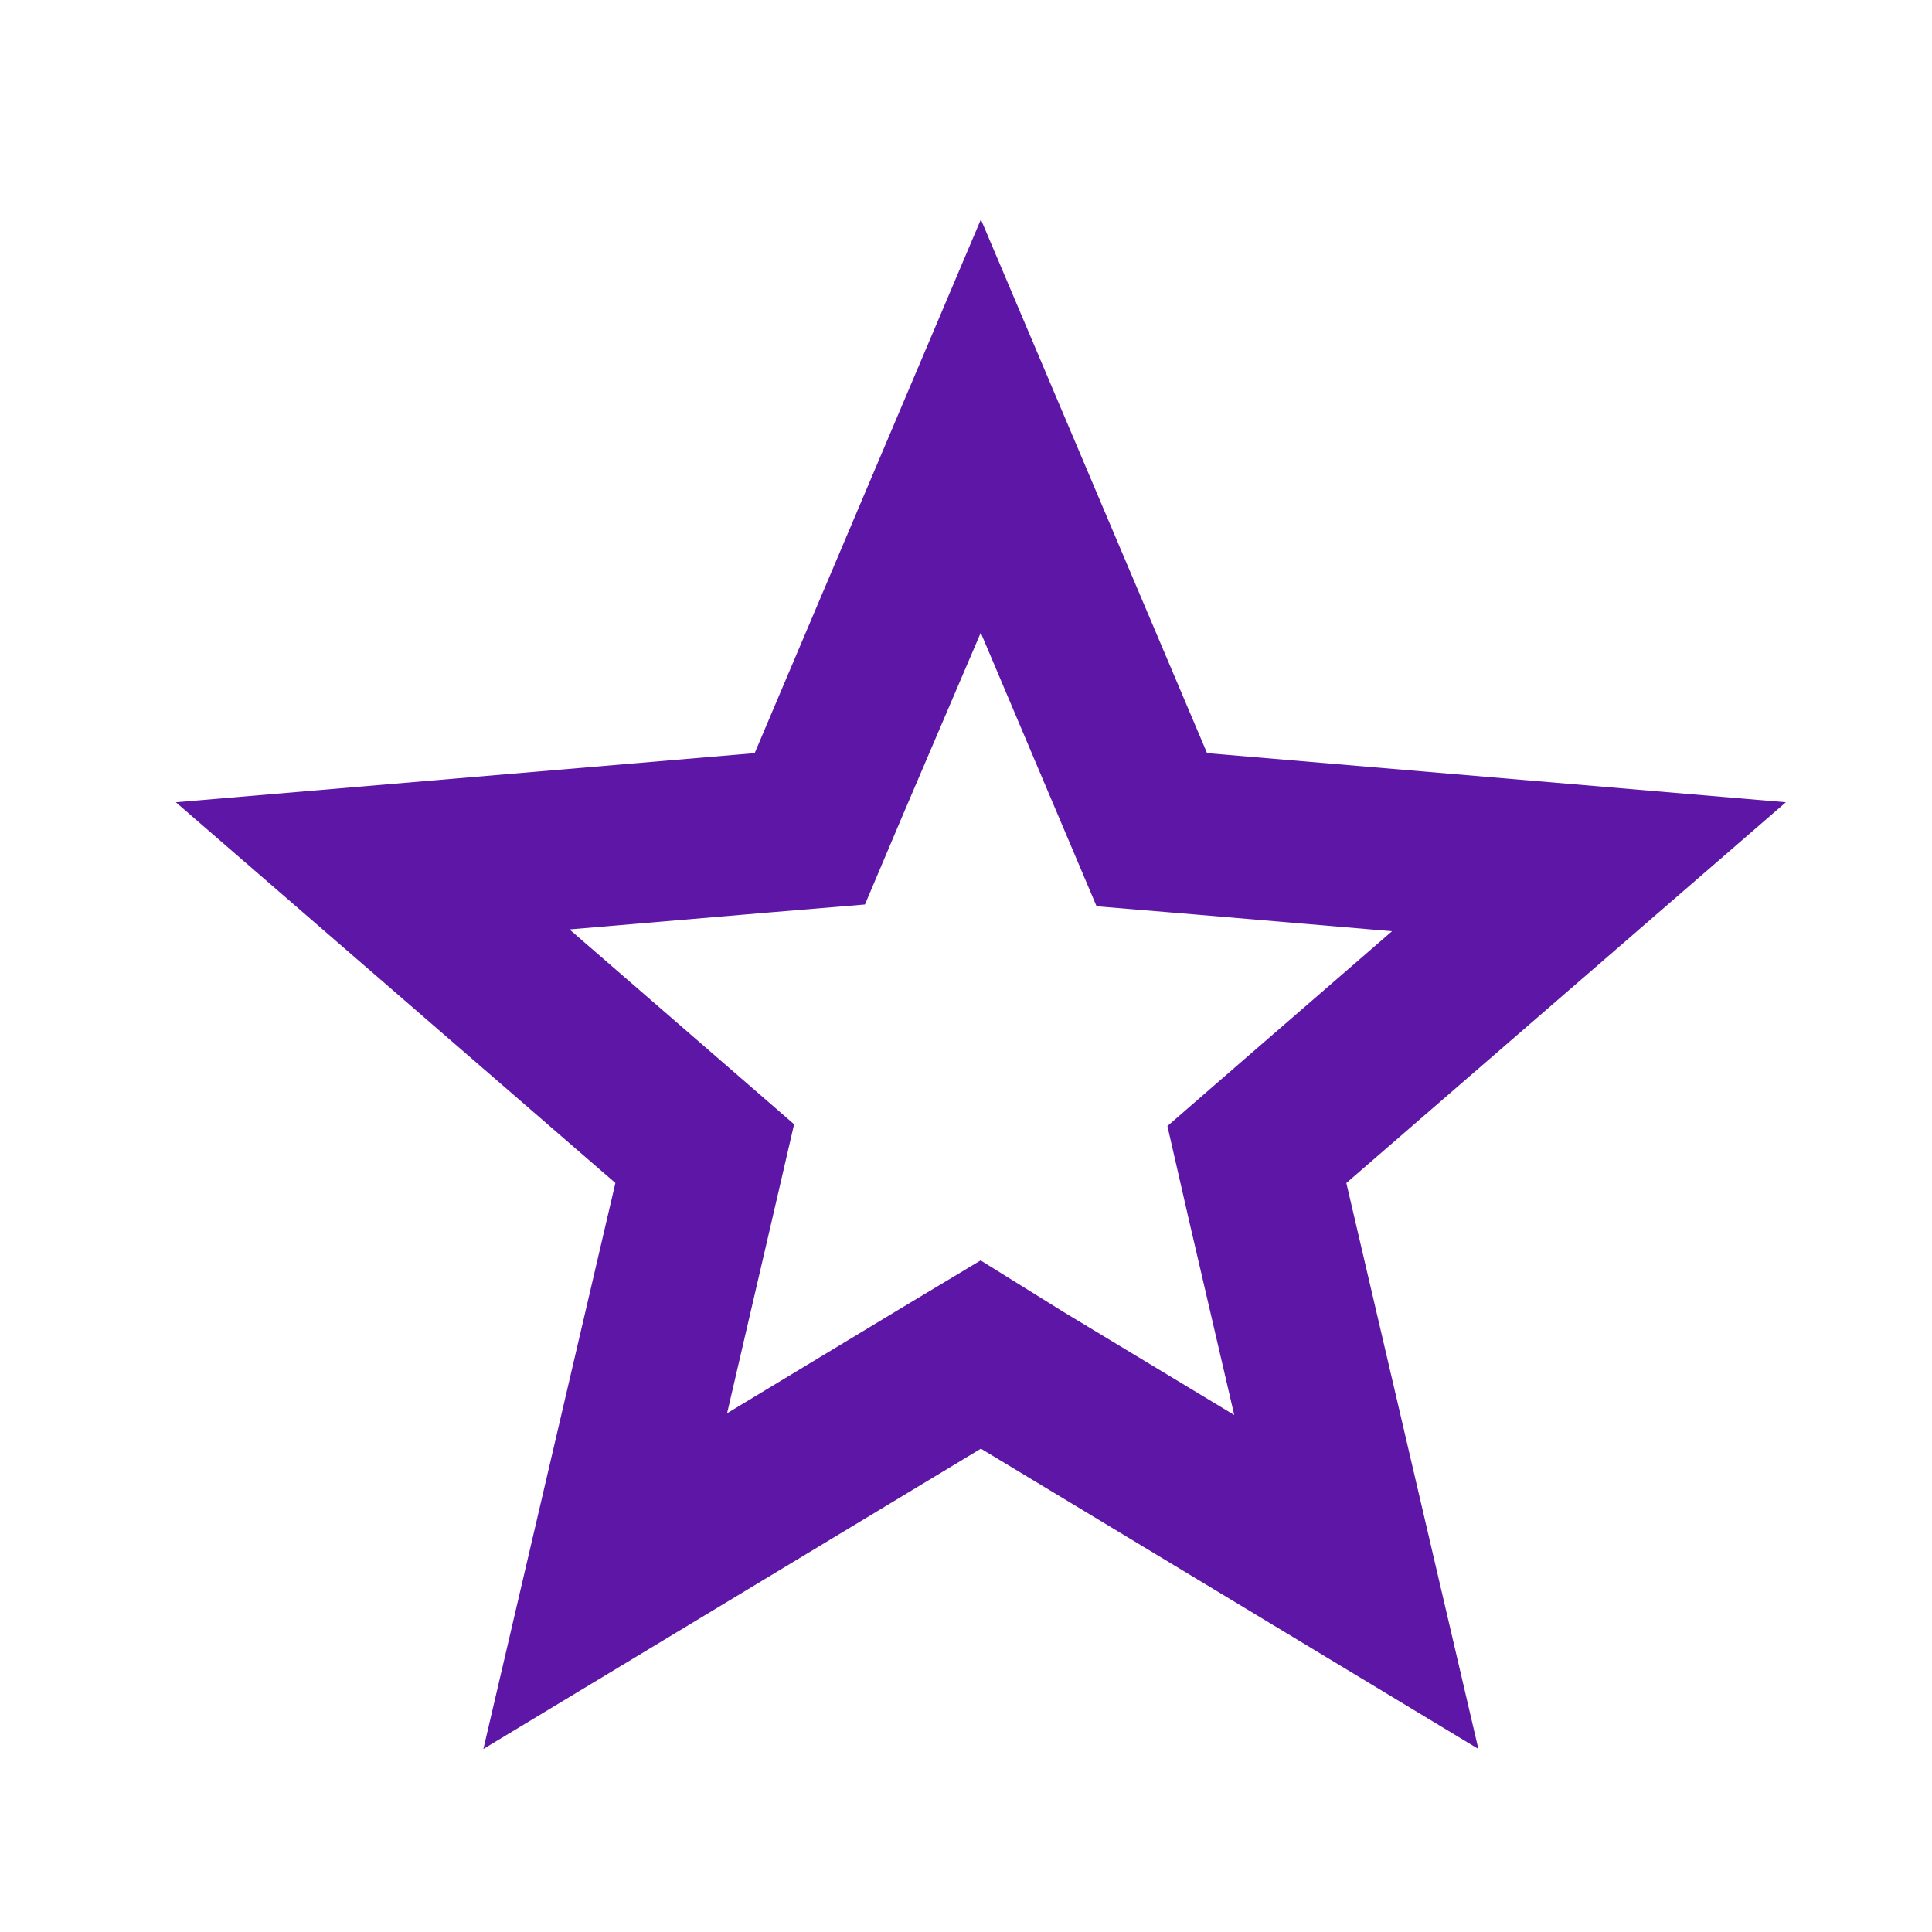 <svg xmlns="http://www.w3.org/2000/svg" width="44" height="44" viewBox="0 0 44 44">
  <g id="icon_deals" transform="translate(-536 -129)">
    <path id="Path_1" data-name="Path 1" d="M104.113,49.795h44v44h-44Z" transform="translate(431.887 79.205)" fill="none"/>
    <path id="Path_2" data-name="Path 2" d="M126.113,62.866l1.778,4.2.862,2.035,2.2.183,4.528.385-3.447,2.988-1.668,1.449.495,2.163,1.027,4.418L128,78.34l-1.888-1.174L124.224,78.3l-3.886,2.347,1.026-4.419.5-2.163-1.668-1.448-3.447-2.989,4.529-.385,2.2-.183.861-2.035,1.779-4.162m0-9.405-5.152,12.155-13.182,1.119,10.01,8.671-3.006,12.889,11.33-6.839,11.33,6.839-3.007-12.889,10.01-8.671-13.182-1.119Z" transform="translate(432.221 80.539)" fill="#5e16a7"/>
  </g>
</svg>

